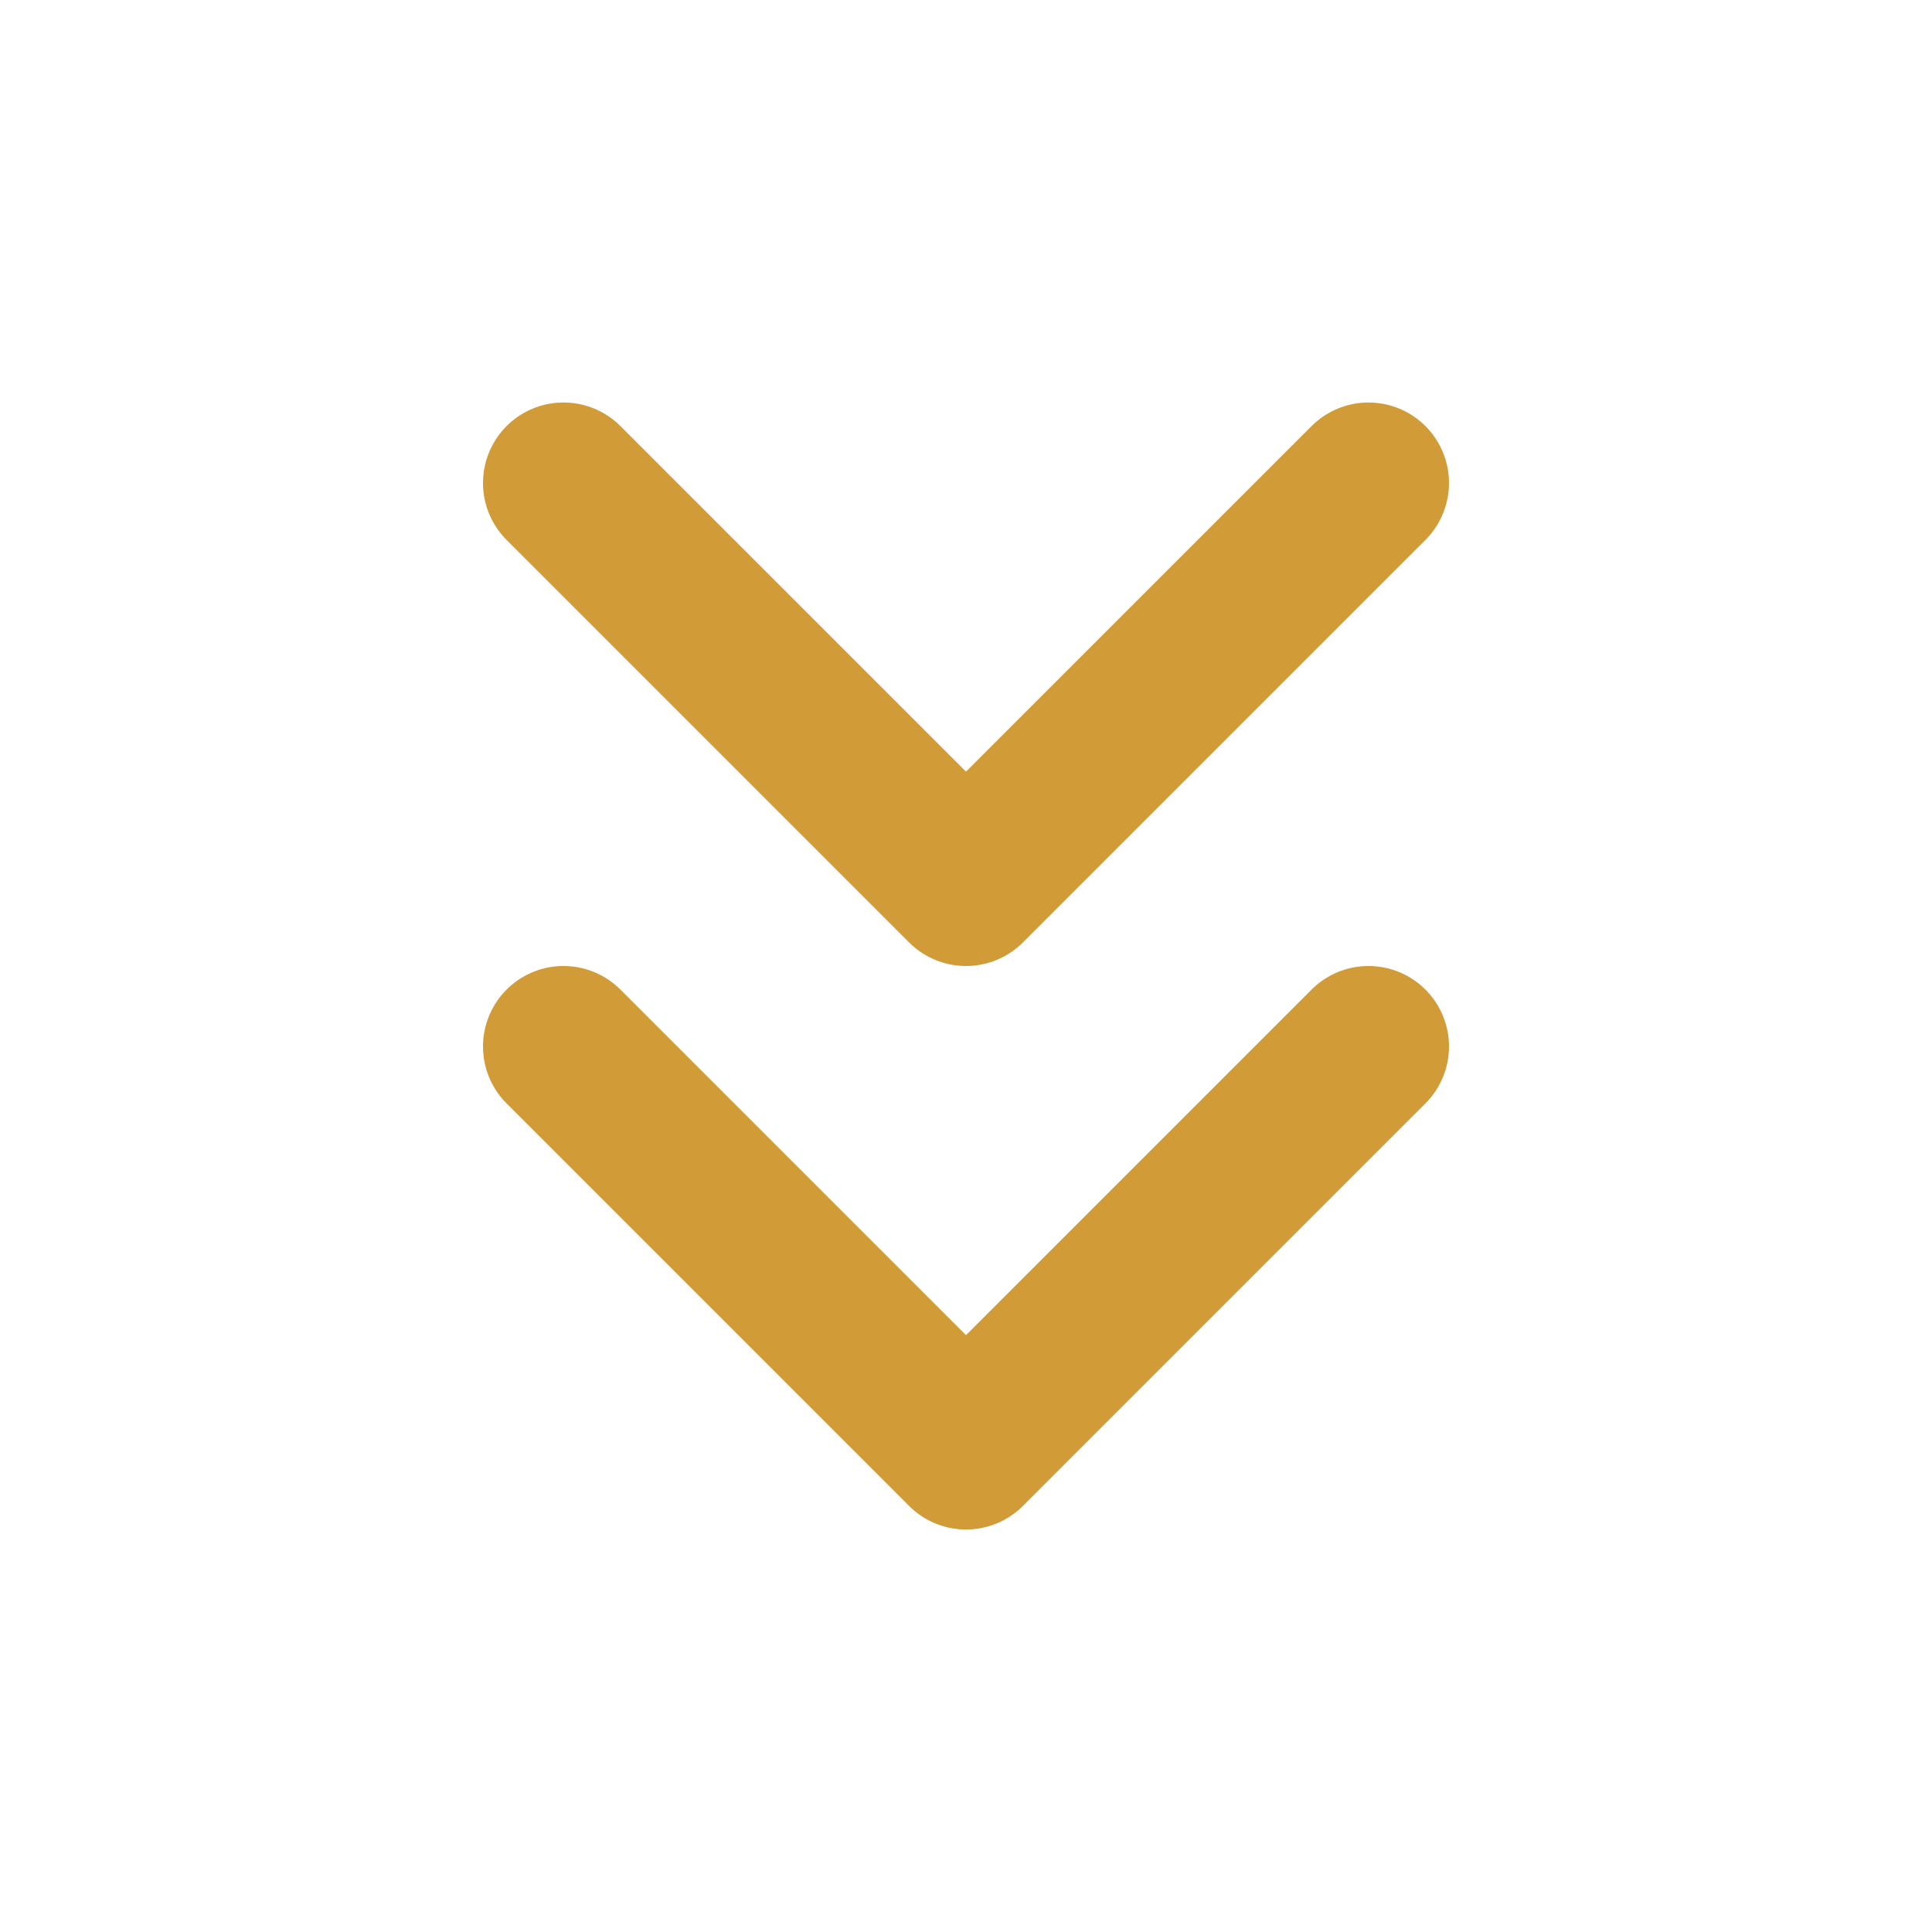 <svg xmlns="http://www.w3.org/2000/svg" width="24" height="24" viewBox="0 0 24 24" fill="none" stroke="#d19b38" stroke-width="2" stroke-linecap="round" stroke-linejoin="round" class="feather feather-chevrons-down"><polyline points="7 13 12 18 17 13"></polyline><polyline points="7 6 12 11 17 6"></polyline></svg>
